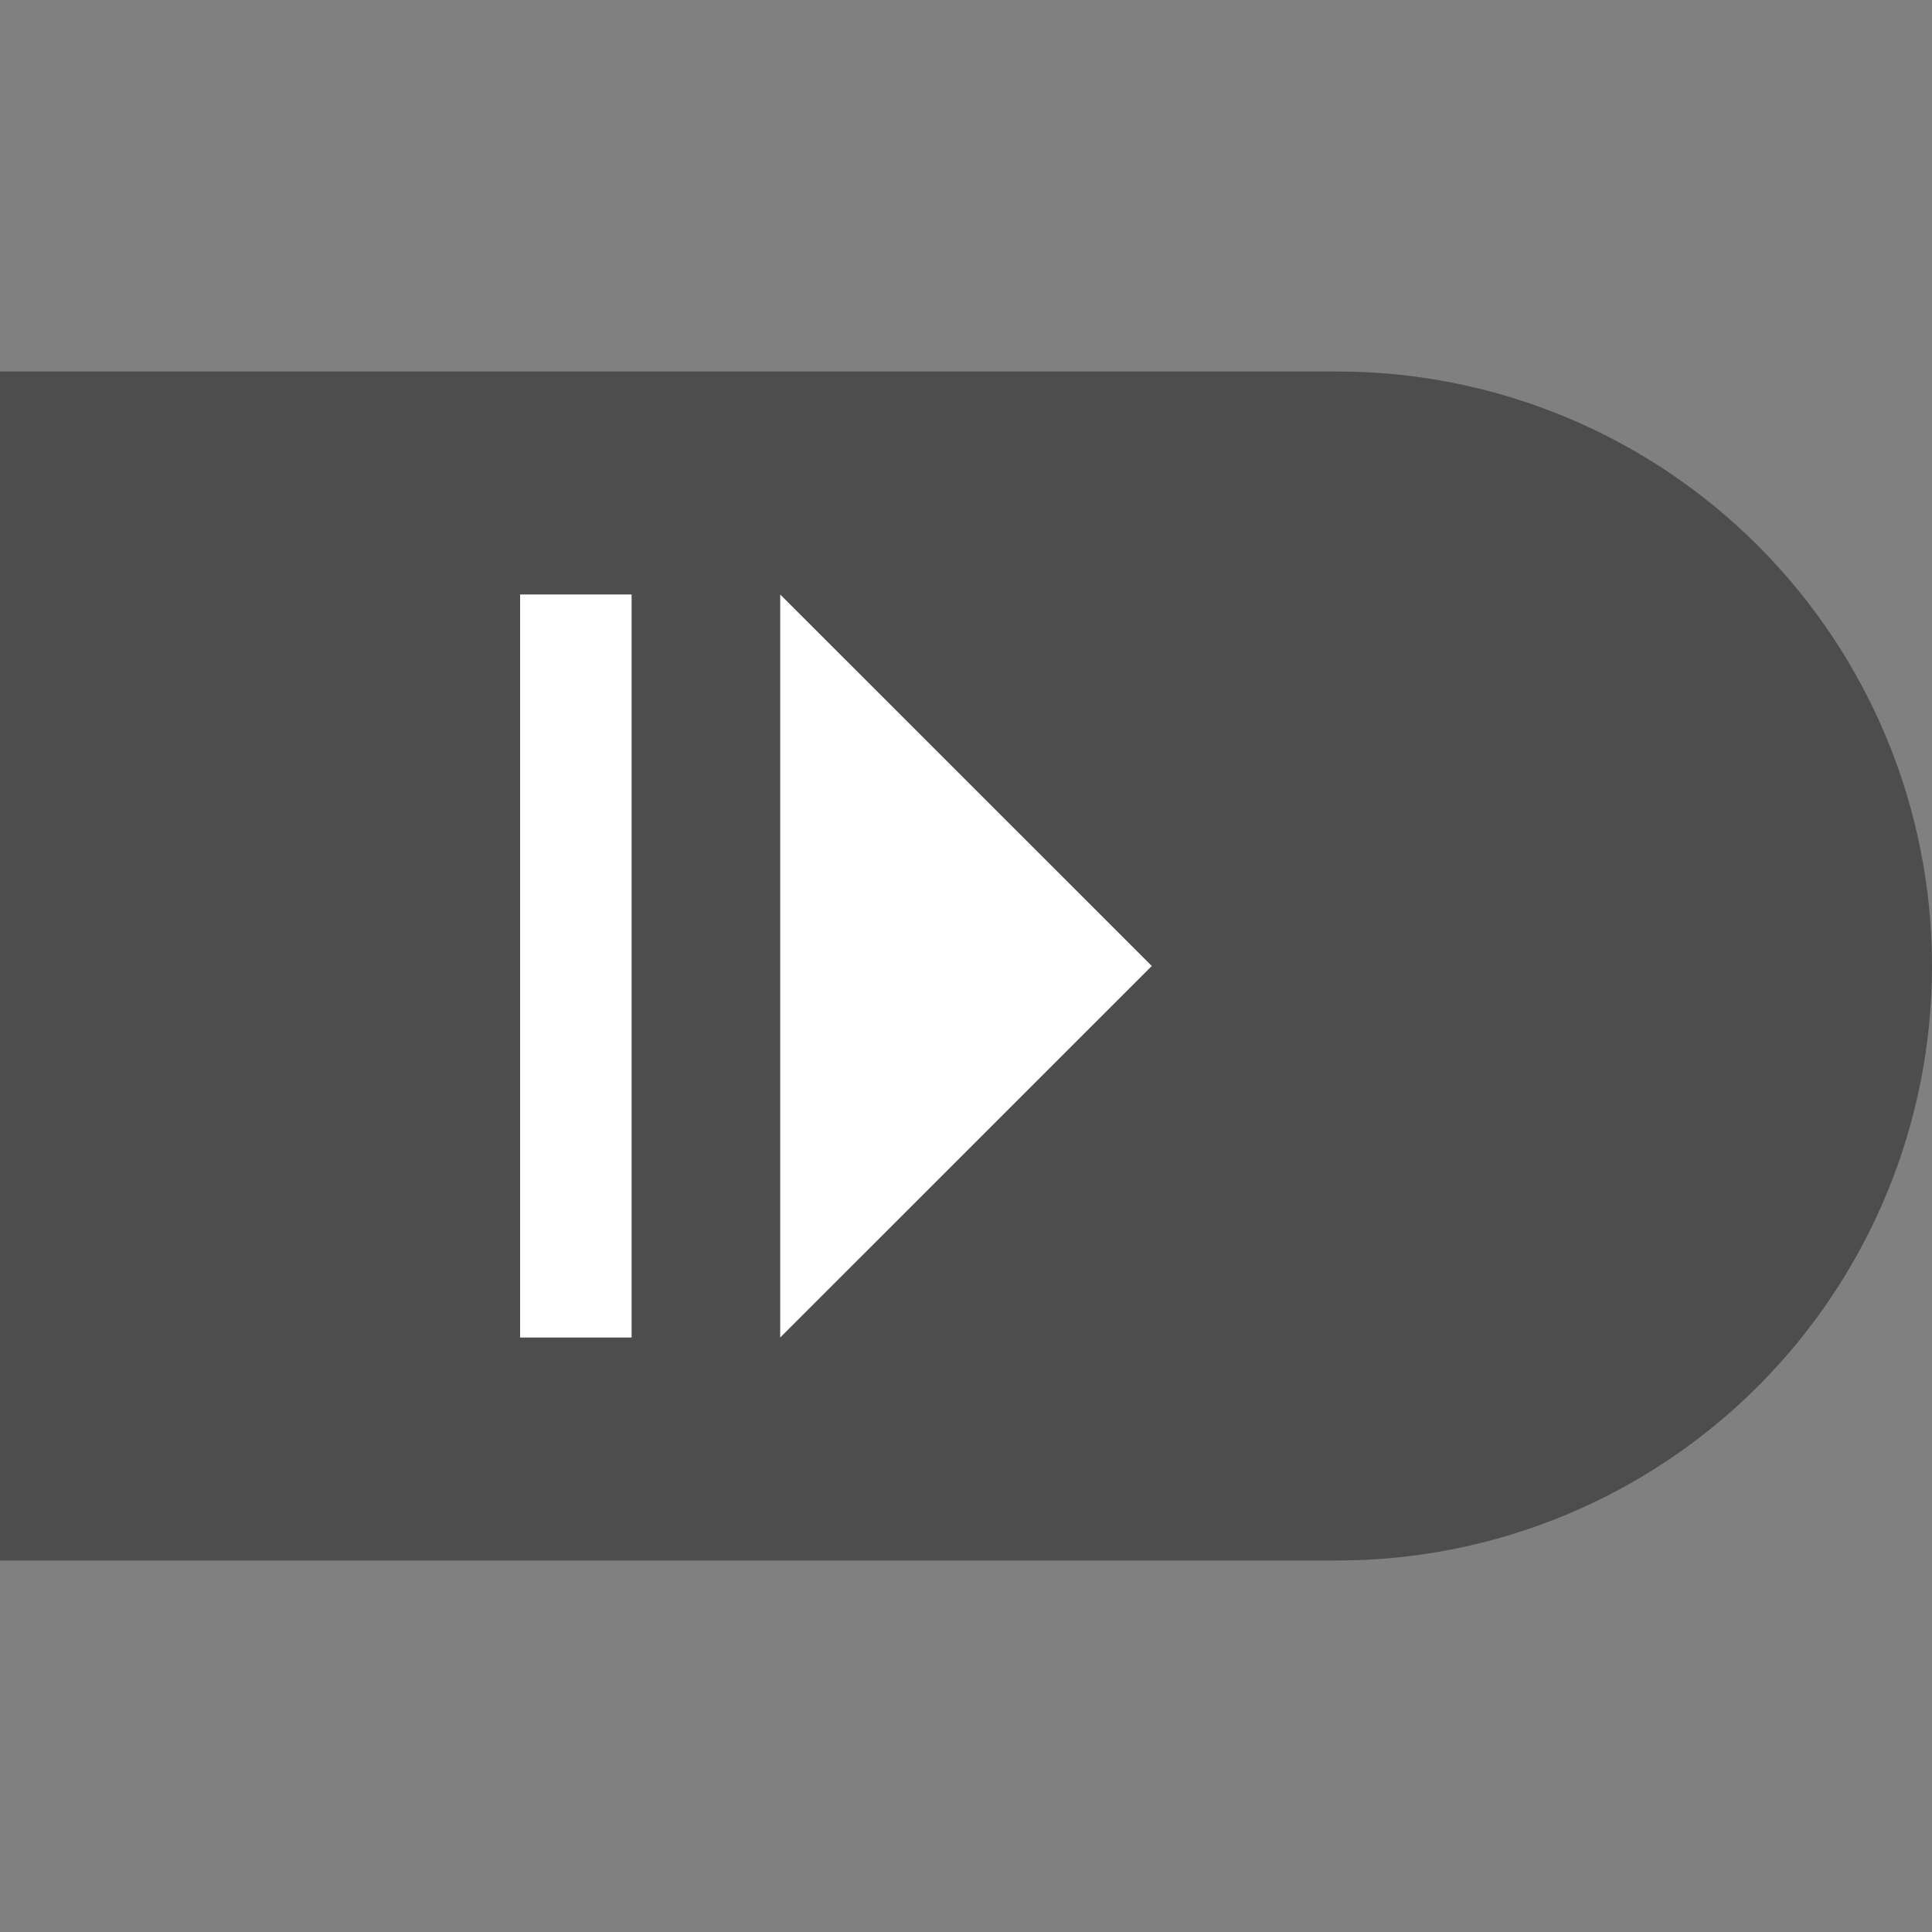 <svg width="24" height="24" viewBox="0 0 24 24" fill="none" xmlns="http://www.w3.org/2000/svg">
<rect x="0" y="0" width="24" height="24" fill="#808080" stroke="none"/>
<path d="M0 4.615H16.615C18.574 4.615 20.452 5.393 21.837 6.778C23.222 8.163 24 10.041 24 12C24 13.959 23.222 15.837 21.837 17.222C20.452 18.607 18.574 19.385 16.615 19.385H0L0 4.615Z" fill="black" fill-opacity="0.4"/>
<path d="M14.308 12L9.692 7.385V16.615L14.308 12ZM6.461 16.615H7.846L7.846 7.385L6.461 7.385L6.461 16.615Z" fill="white"/>
</svg>
